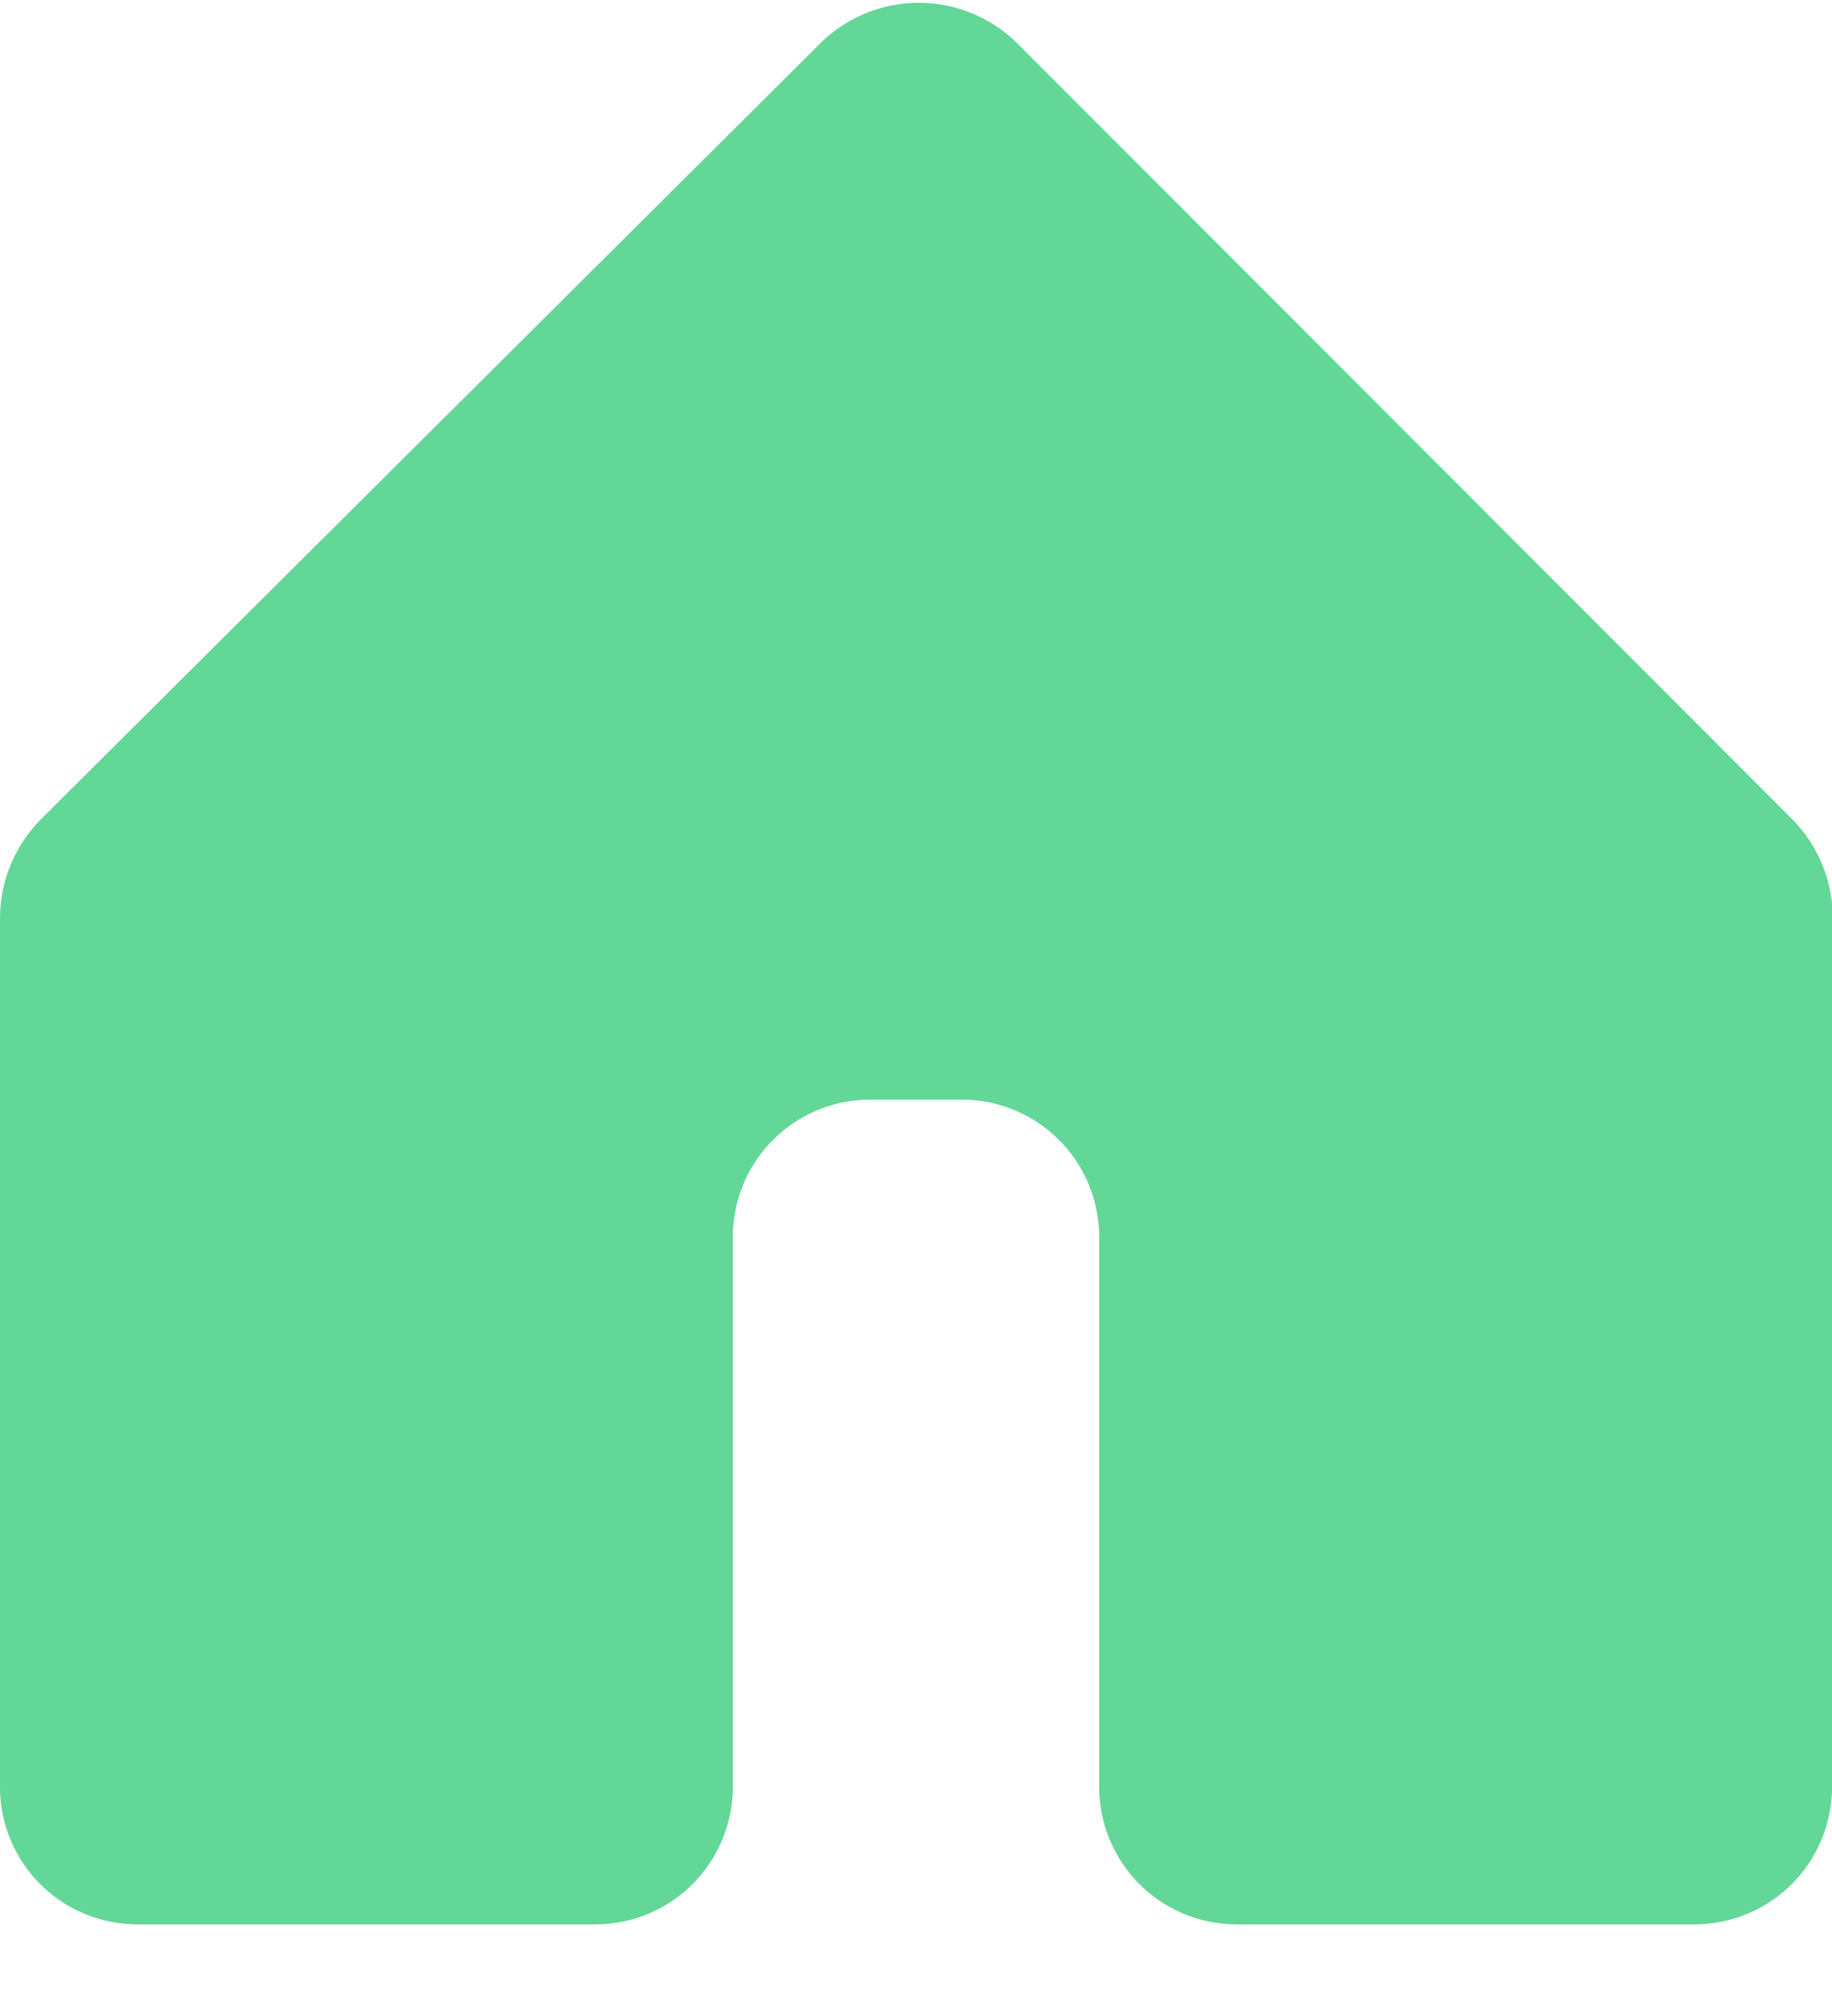 <svg xmlns="http://www.w3.org/2000/svg" width="20" height="22" viewBox="0 0 20 22">
  <defs>
    <style>
      .cls-1 {
        fill: #62d797;
        fill-rule: evenodd;
      }
    </style>
  </defs>
  <path id="Home" class="cls-1" d="M20,19.5A1.5,1.5,0,0,1,18.5,21h-5A1.5,1.5,0,0,1,12,19.5v-6A1.5,1.5,0,0,0,10.5,12h-1A1.5,1.5,0,0,0,8,13.5v6A1.5,1.5,0,0,1,6.5,21h-5A1.5,1.5,0,0,1,0,19.5l0-9.48A1.539,1.539,0,0,1,.453,8.934L8.947,0.481a1.529,1.529,0,0,1,2.167,0L19.56,8.934a1.538,1.538,0,0,1,.449,1.087Z"/>
</svg>
